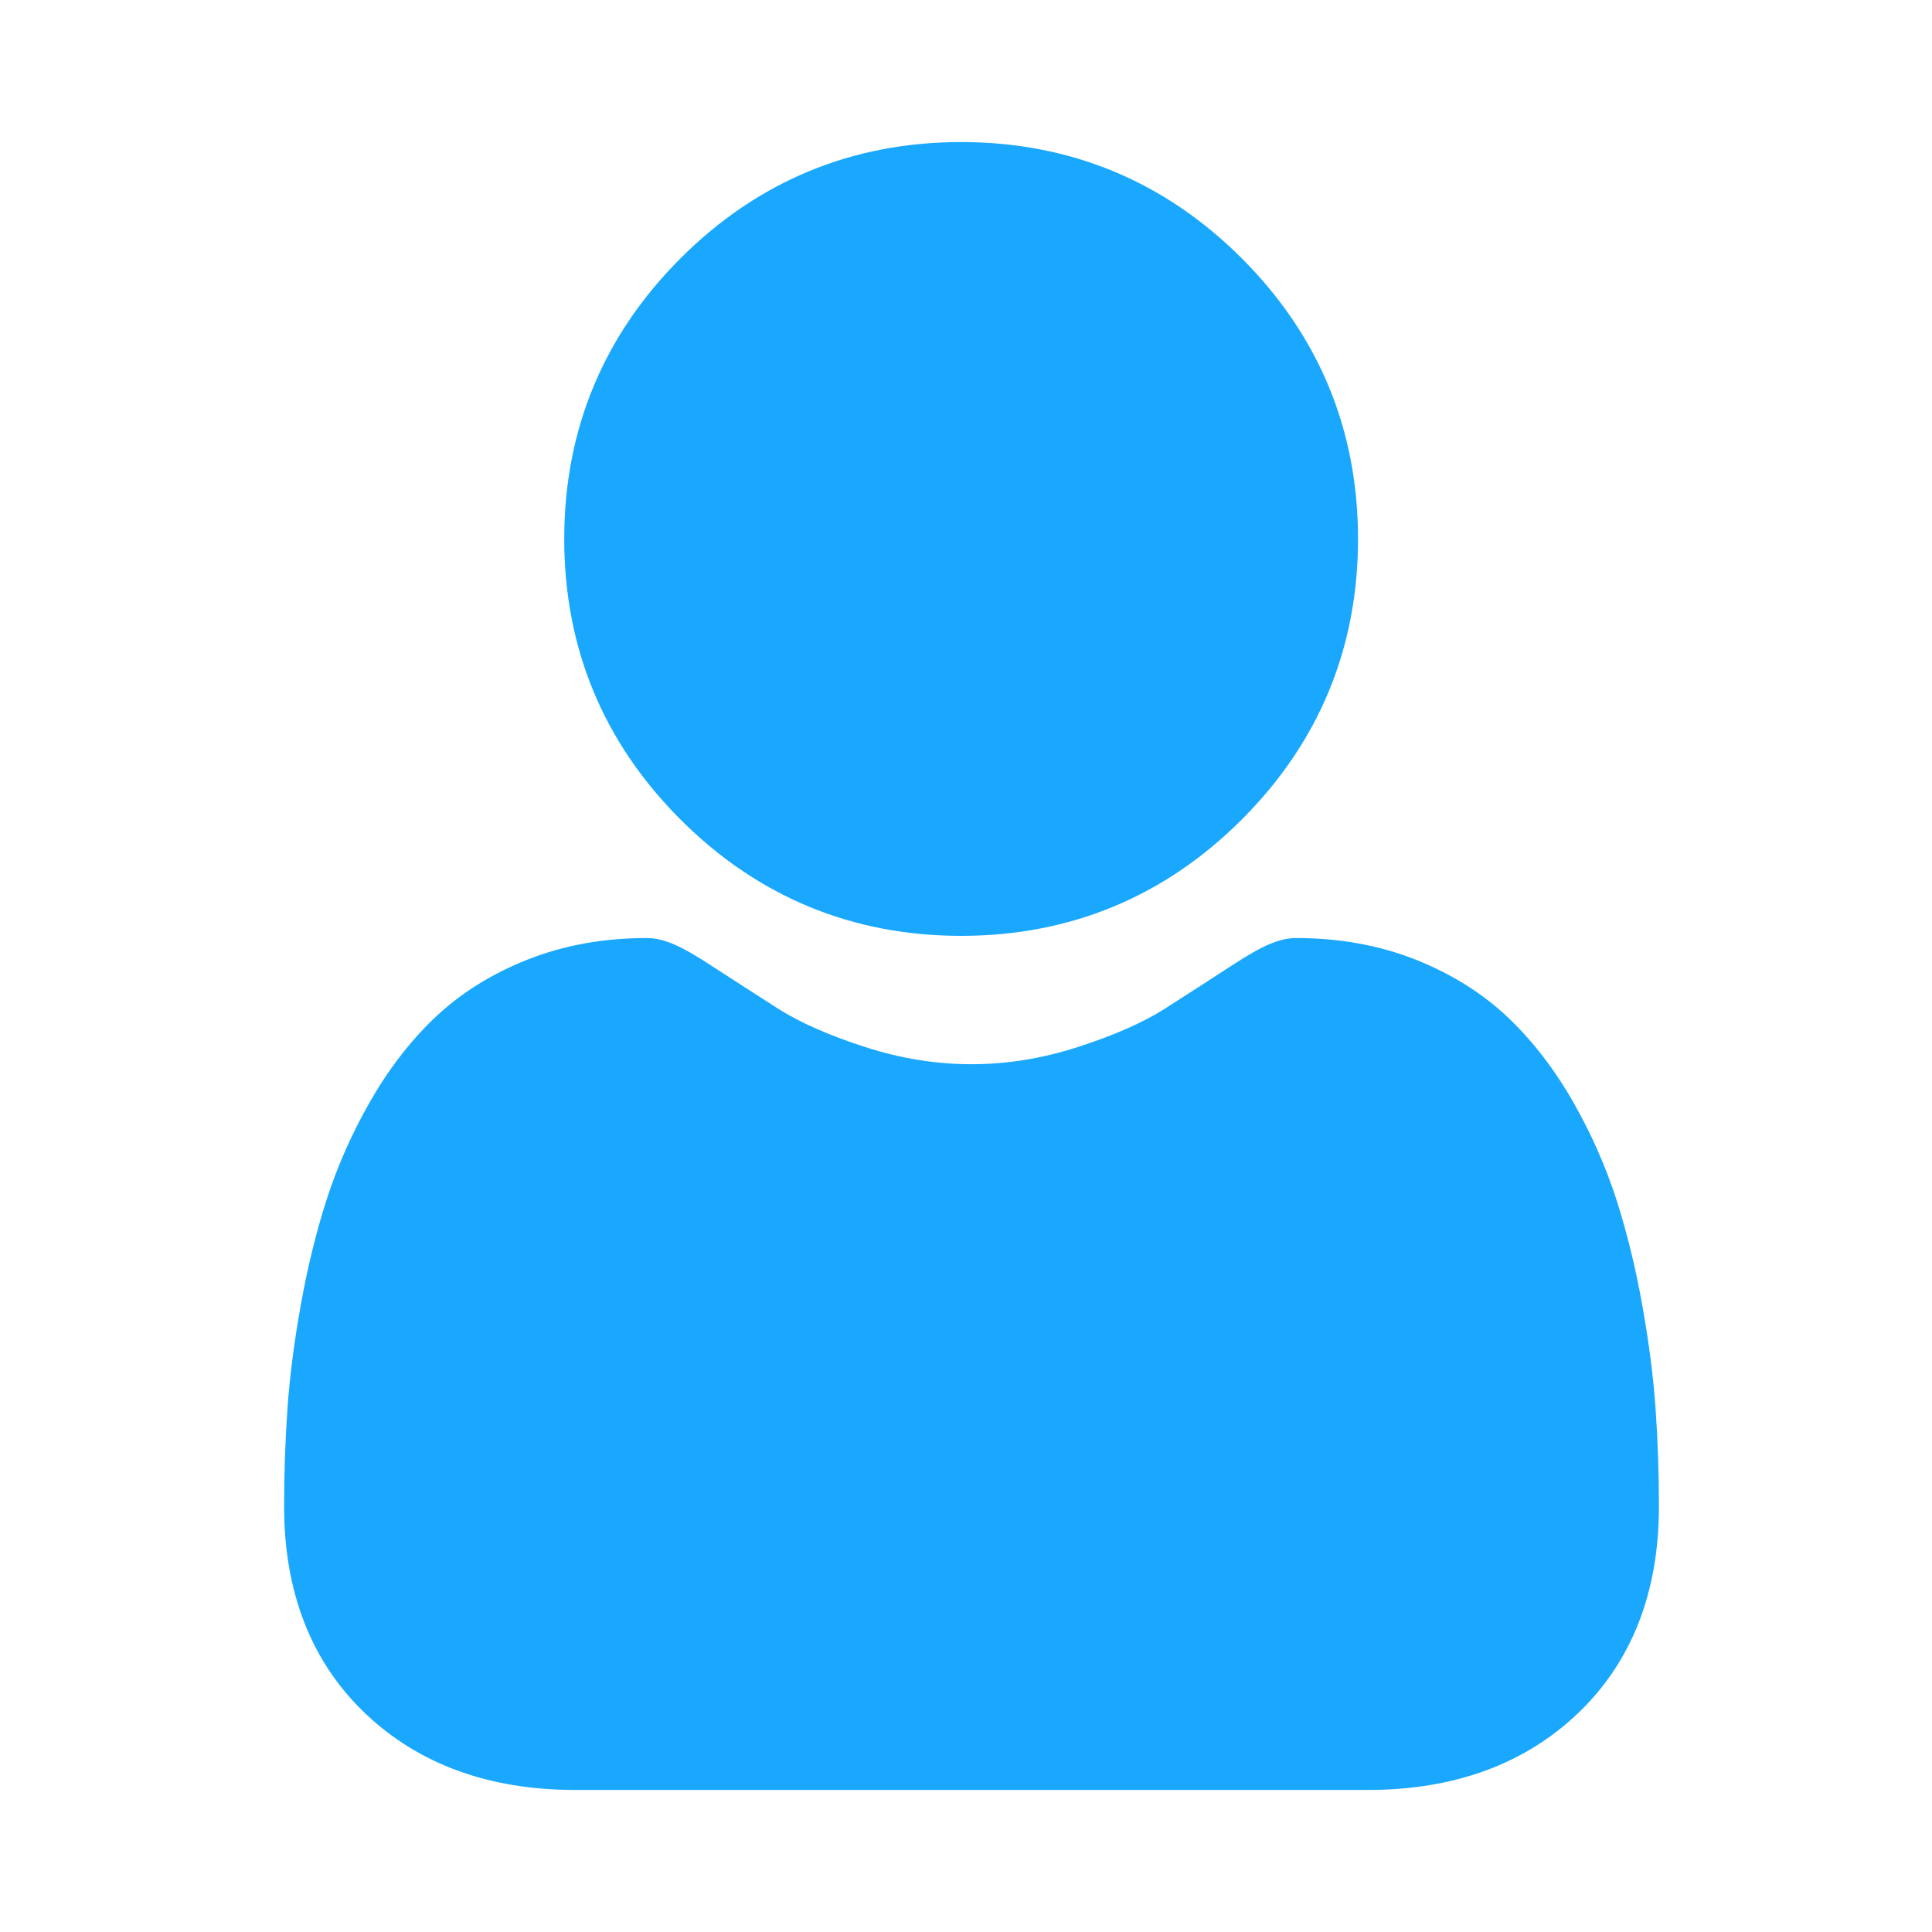 <svg width="68" height="68" viewBox="0 0 68 68" fill="none" xmlns="http://www.w3.org/2000/svg">
<path d="M33.829 32.939C37.667 32.939 40.99 31.562 43.706 28.846C46.422 26.13 47.798 22.808 47.798 18.969C47.798 15.132 46.422 11.808 43.706 9.092C40.99 6.377 37.666 5 33.829 5C29.99 5 26.667 6.377 23.952 9.092C21.236 11.808 19.859 15.131 19.859 18.969C19.859 22.808 21.236 26.131 23.952 28.846C26.668 31.562 29.991 32.939 33.829 32.939V32.939Z" fill="#1AA8FF"/>
<path d="M58.272 49.599C58.194 48.468 58.035 47.236 57.802 45.934C57.567 44.622 57.264 43.382 56.901 42.249C56.526 41.078 56.016 39.921 55.386 38.813C54.732 37.662 53.964 36.66 53.102 35.836C52.2 34.974 51.097 34.28 49.821 33.774C48.549 33.271 47.14 33.016 45.632 33.016C45.04 33.016 44.467 33.259 43.361 33.979C42.681 34.423 41.885 34.936 40.996 35.504C40.237 35.988 39.207 36.442 37.936 36.852C36.696 37.254 35.436 37.457 34.193 37.457C32.95 37.457 31.691 37.254 30.45 36.852C29.18 36.442 28.151 35.989 27.392 35.505C26.512 34.942 25.715 34.429 25.024 33.979C23.92 33.259 23.347 33.016 22.755 33.016C21.247 33.016 19.838 33.271 18.566 33.775C17.291 34.28 16.187 34.973 15.285 35.836C14.423 36.661 13.655 37.663 13.002 38.813C12.372 39.921 11.862 41.077 11.487 42.249C11.124 43.383 10.821 44.622 10.586 45.934C10.353 47.234 10.194 48.467 10.116 49.6C10.039 50.71 10 51.862 10 53.025C10 56.053 10.962 58.504 12.86 60.311C14.735 62.095 17.215 63 20.231 63H48.158C51.174 63 53.654 62.095 55.529 60.311C57.427 58.505 58.389 56.053 58.389 53.025C58.389 51.856 58.349 50.703 58.272 49.599V49.599Z" fill="#1AA8FF"/>
</svg>
